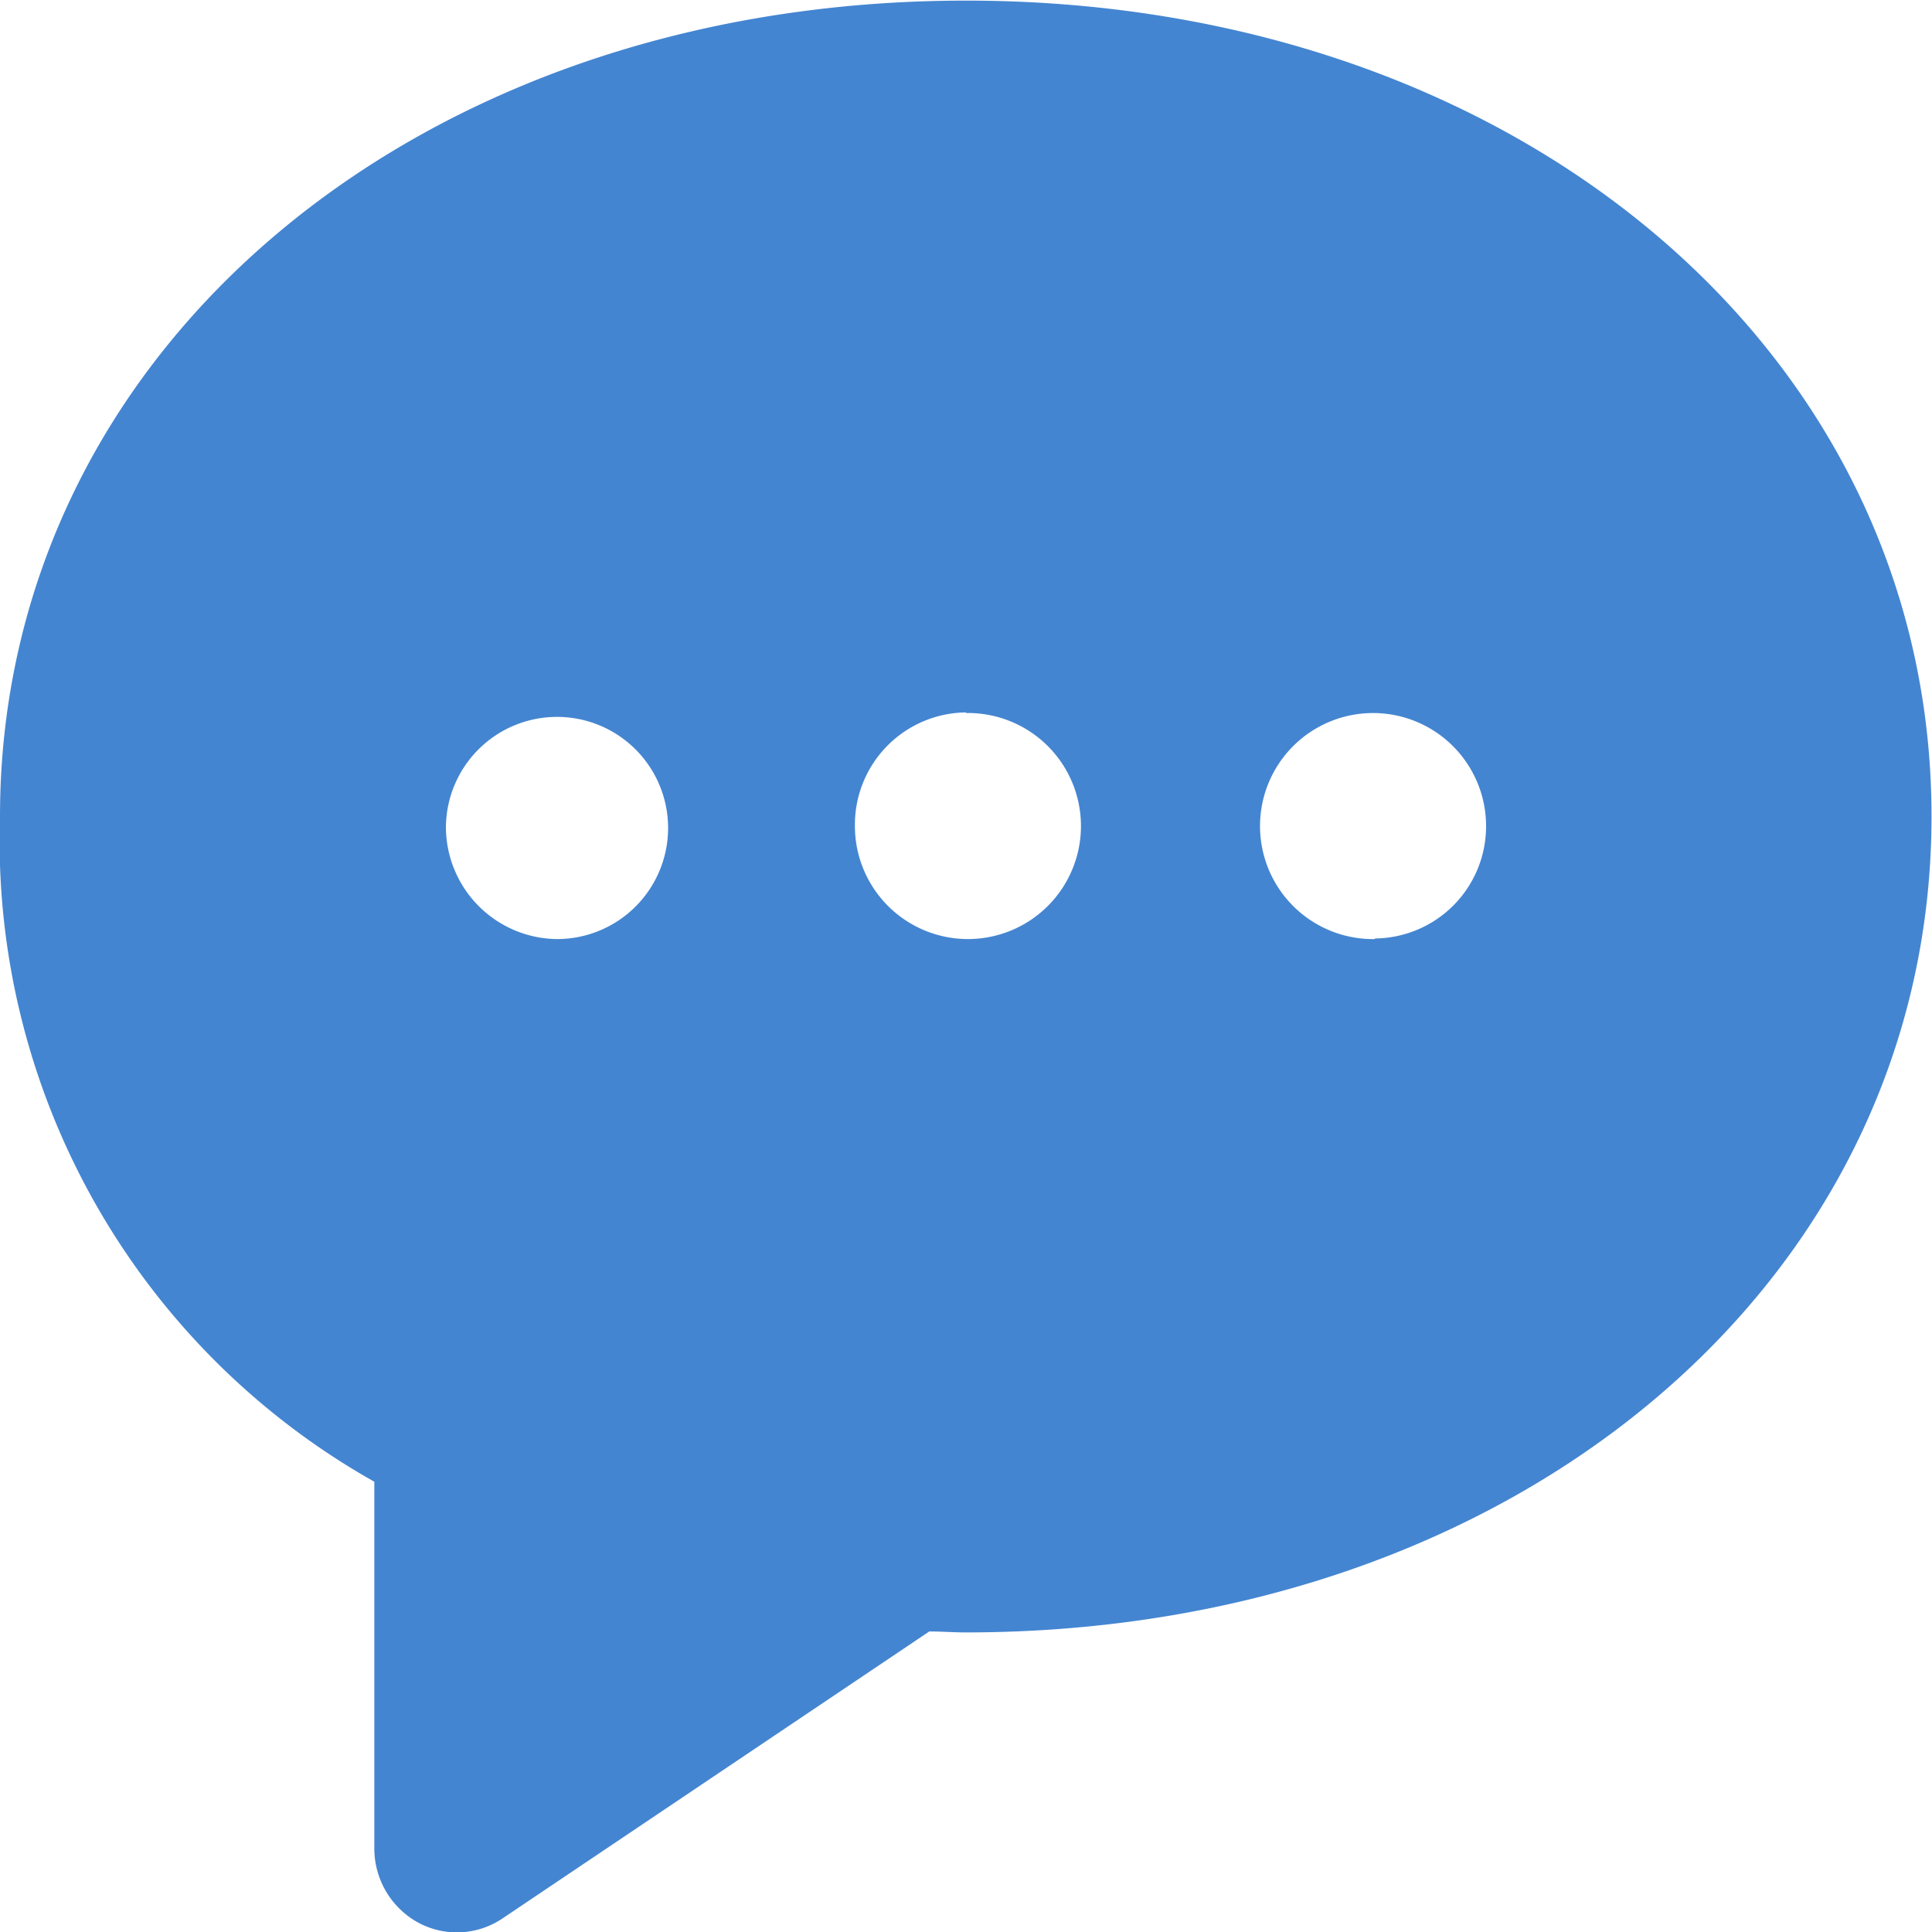 <svg xmlns="http://www.w3.org/2000/svg" width="16" height="16" viewBox="0 0 16 16"><defs><style>.a{fill:#4485d1;}</style></defs><path class="a" d="M16.644,1518.8c-4.56,0-8,2.905-8,6.757a6.092,6.092,0,0,0,3.1,5.509v3.036a.7.7,0,0,0,.361.614.675.675,0,0,0,.7-.033l3.535-2.377c.1,0,.2.008.3.008,4.561,0,8-2.905,8-6.758S21.2,1518.8,16.644,1518.8Zm-4.307,6.836a.92.92,0,1,1,.92.936A.93.93,0,0,1,12.337,1525.631Zm4.307-.936a.936.936,0,1,1-.92.936A.93.93,0,0,1,16.644,1524.695Zm3.387,1.872a.936.936,0,1,1,.92-.936A.929.929,0,0,1,20.031,1526.567Z" transform="translate(-8.644 -1518.795)"/></svg>